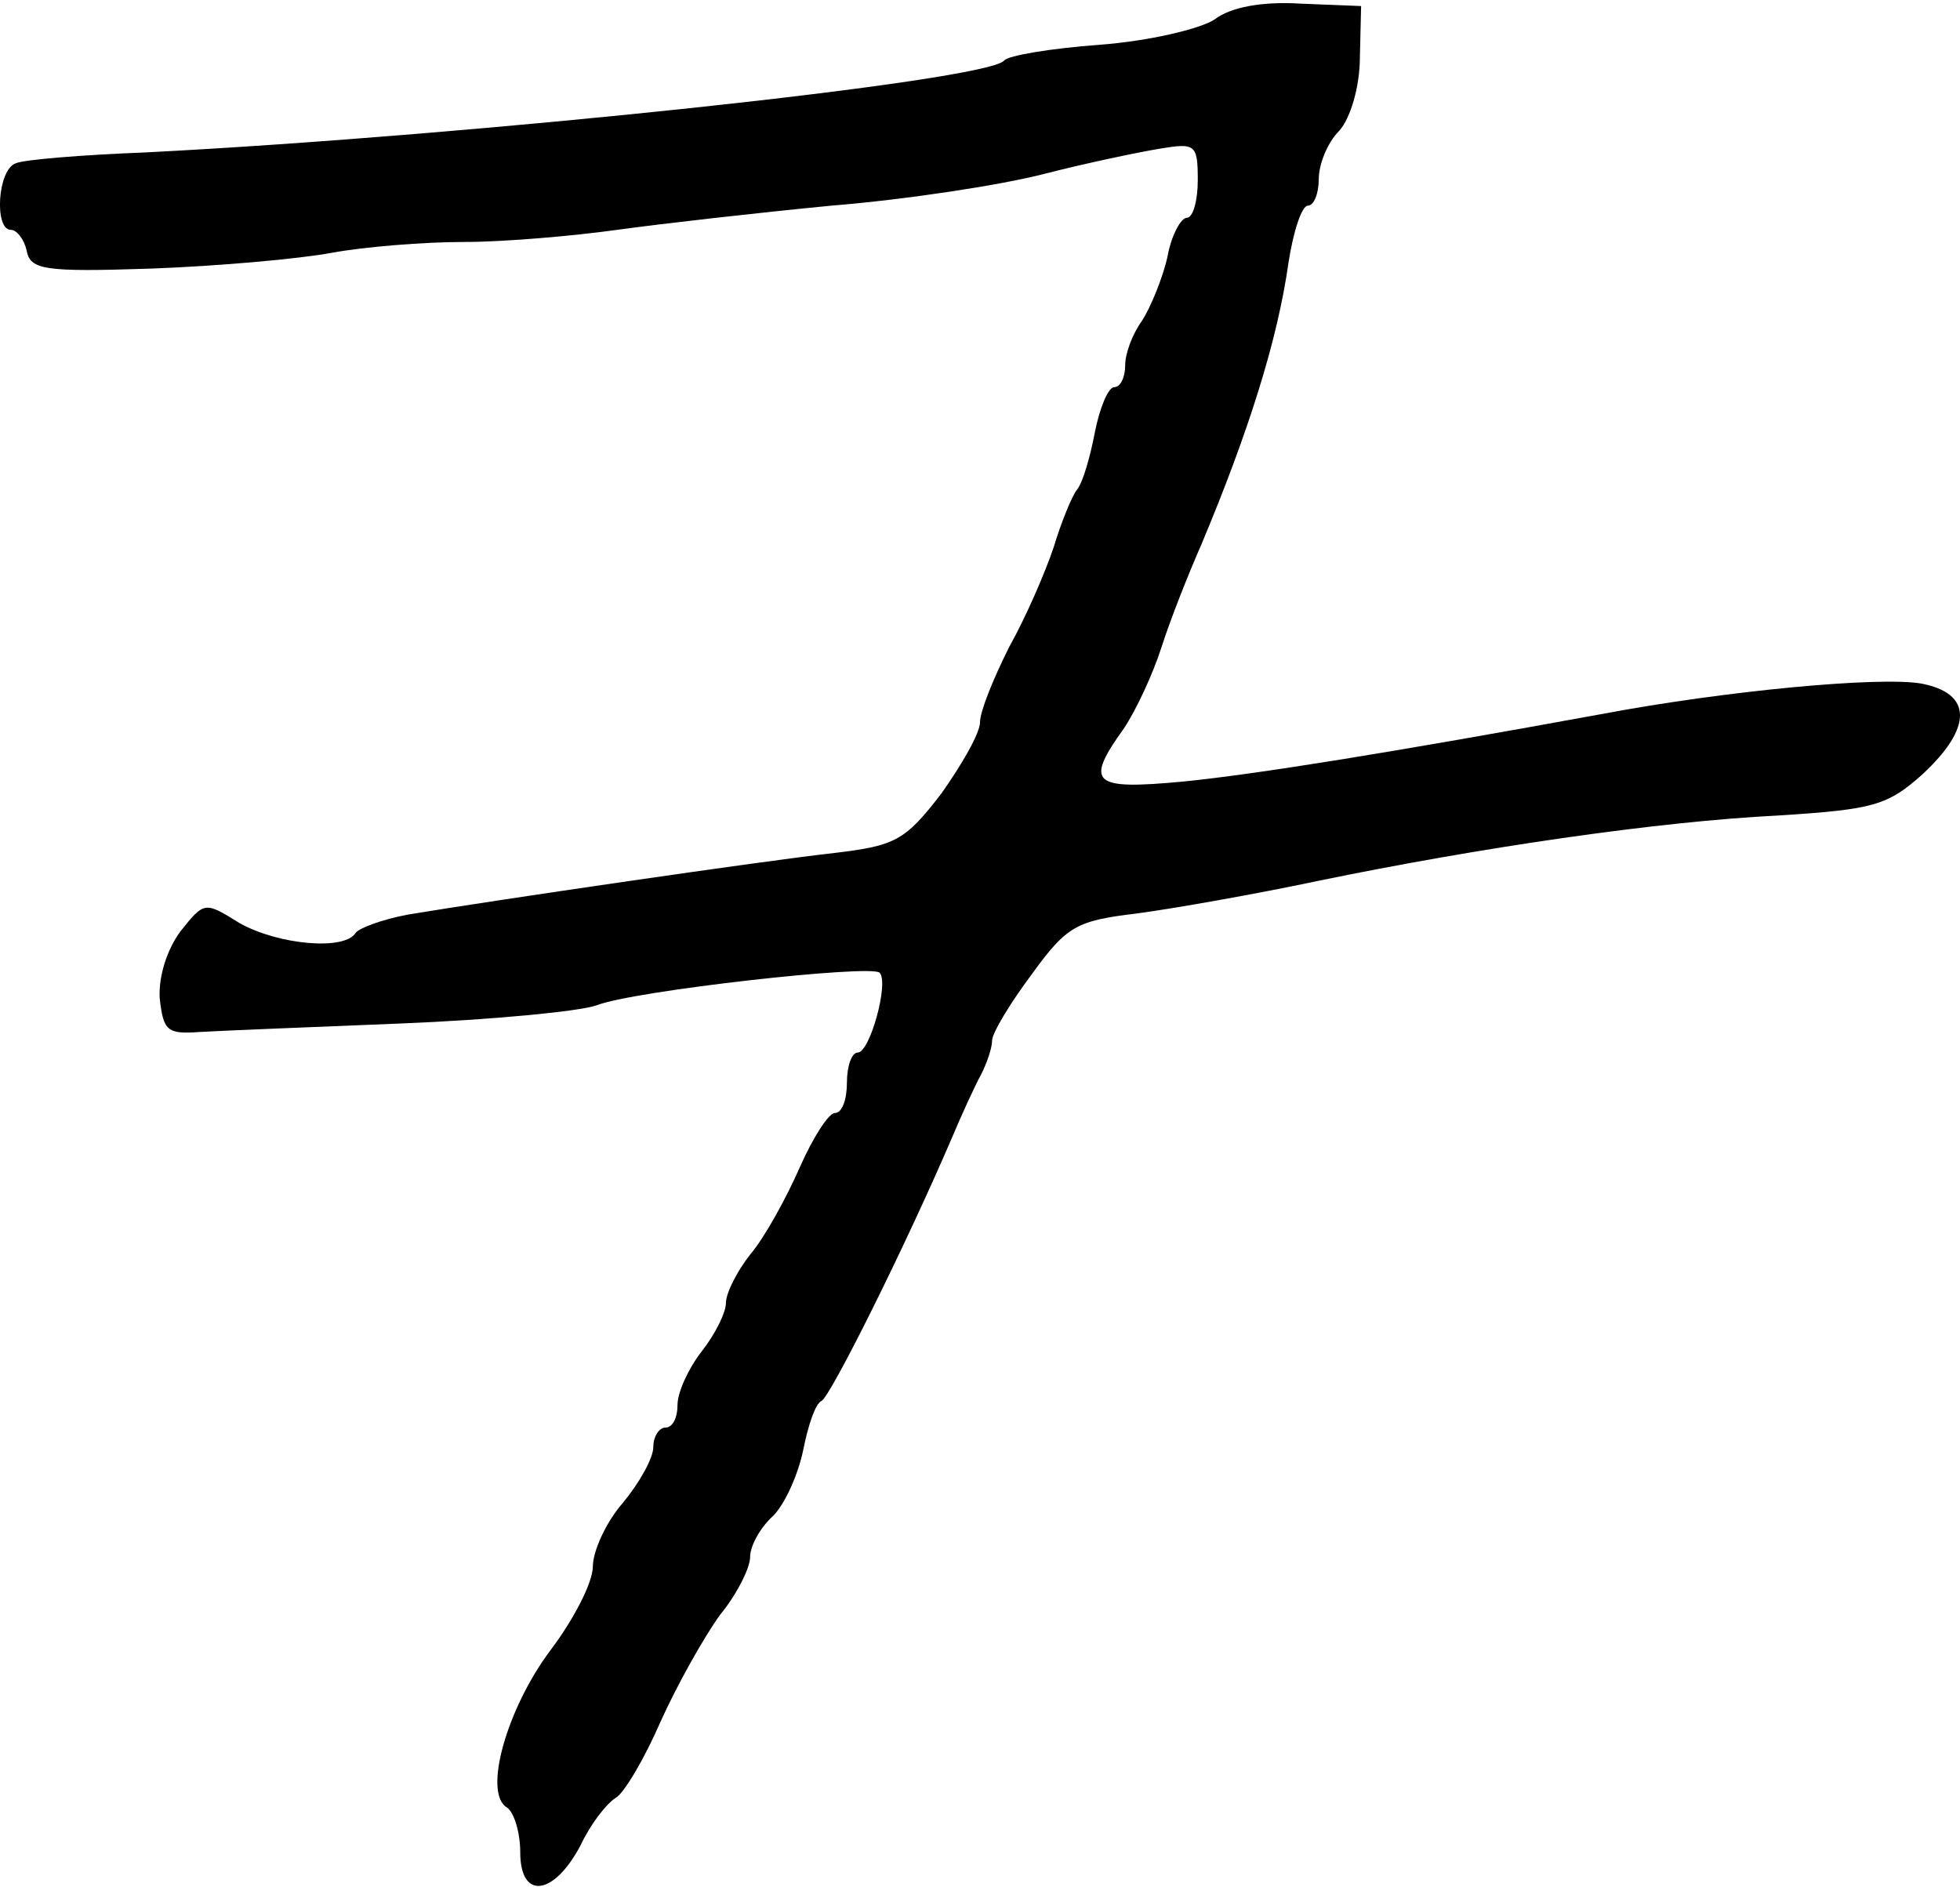 <?xml version="1.0" standalone="no"?>
<!DOCTYPE svg PUBLIC "-//W3C//DTD SVG 20010904//EN"
 "http://www.w3.org/TR/2001/REC-SVG-20010904/DTD/svg10.dtd">
<svg version="1.0" xmlns="http://www.w3.org/2000/svg"
 width="162pt" height="156pt" viewBox="0 0 162 156"
 preserveAspectRatio="xMidYMid meet">
<g transform="translate(0,156) scale(0.1,-0.1)"
fill="#000000" stroke="none">
<path d="M1004 1544 c-12 -8 -55 -18 -95 -21 -41 -3 -76 -9 -79 -13 -13 -17
-436 -62 -710 -76 -52 -2 -101 -6 -107 -9 -15 -5 -18 -55 -4 -55 5 0 11 -8 13
-17 3 -16 14 -18 103 -15 55 2 122 8 149 13 27 5 76 9 110 9 33 0 90 5 126 10
36 5 115 14 177 20 62 5 140 17 175 26 35 9 78 18 96 21 30 5 32 4 32 -26 0
-17 -4 -31 -9 -31 -5 0 -13 -15 -16 -32 -4 -18 -14 -42 -21 -53 -8 -11 -14
-27 -14 -37 0 -10 -4 -18 -9 -18 -5 0 -12 -17 -16 -37 -4 -21 -10 -42 -15 -48
-4 -5 -13 -27 -19 -47 -7 -21 -23 -58 -37 -83 -13 -26 -24 -53 -24 -62 0 -9
-15 -35 -32 -59 -30 -39 -38 -43 -88 -49 -55 -6 -281 -39 -353 -51 -21 -4 -40
-11 -43 -15 -9 -15 -64 -10 -96 8 -29 18 -29 18 -49 -7 -11 -15 -18 -37 -17
-55 3 -27 6 -30 33 -28 17 1 91 4 166 7 75 3 148 10 162 15 30 12 227 34 234
27 8 -8 -8 -66 -18 -66 -5 0 -9 -11 -9 -25 0 -14 -4 -25 -10 -25 -5 0 -18 -20
-29 -45 -11 -25 -29 -58 -41 -72 -11 -14 -20 -32 -20 -40 0 -8 -9 -26 -20 -40
-11 -14 -20 -34 -20 -44 0 -11 -4 -19 -10 -19 -5 0 -10 -7 -10 -16 0 -9 -11
-29 -25 -46 -14 -16 -25 -40 -25 -53 0 -13 -16 -44 -35 -69 -36 -48 -56 -118
-36 -130 6 -4 11 -21 11 -37 0 -40 28 -36 50 6 8 17 21 34 29 39 7 4 24 33 37
63 14 31 36 70 49 88 14 17 25 39 25 48 0 9 8 24 19 34 10 10 21 35 25 55 4
20 10 38 15 40 7 3 69 127 108 218 8 19 19 43 24 52 5 10 9 22 9 28 0 6 15 31
33 55 29 40 37 44 87 50 30 4 98 16 150 27 131 27 279 49 381 54 77 5 89 8
118 34 42 39 41 67 -1 75 -35 6 -162 -6 -263 -25 -175 -32 -287 -50 -347 -56
-75 -7 -82 -2 -49 44 10 15 24 45 31 67 7 22 22 60 33 85 39 93 63 169 72 233
4 26 11 47 16 47 5 0 9 10 9 22 0 12 7 30 17 40 9 10 17 36 17 61 l1 42 -50 2
c-32 2 -58 -3 -71 -13z"/>
</g>
</svg>

